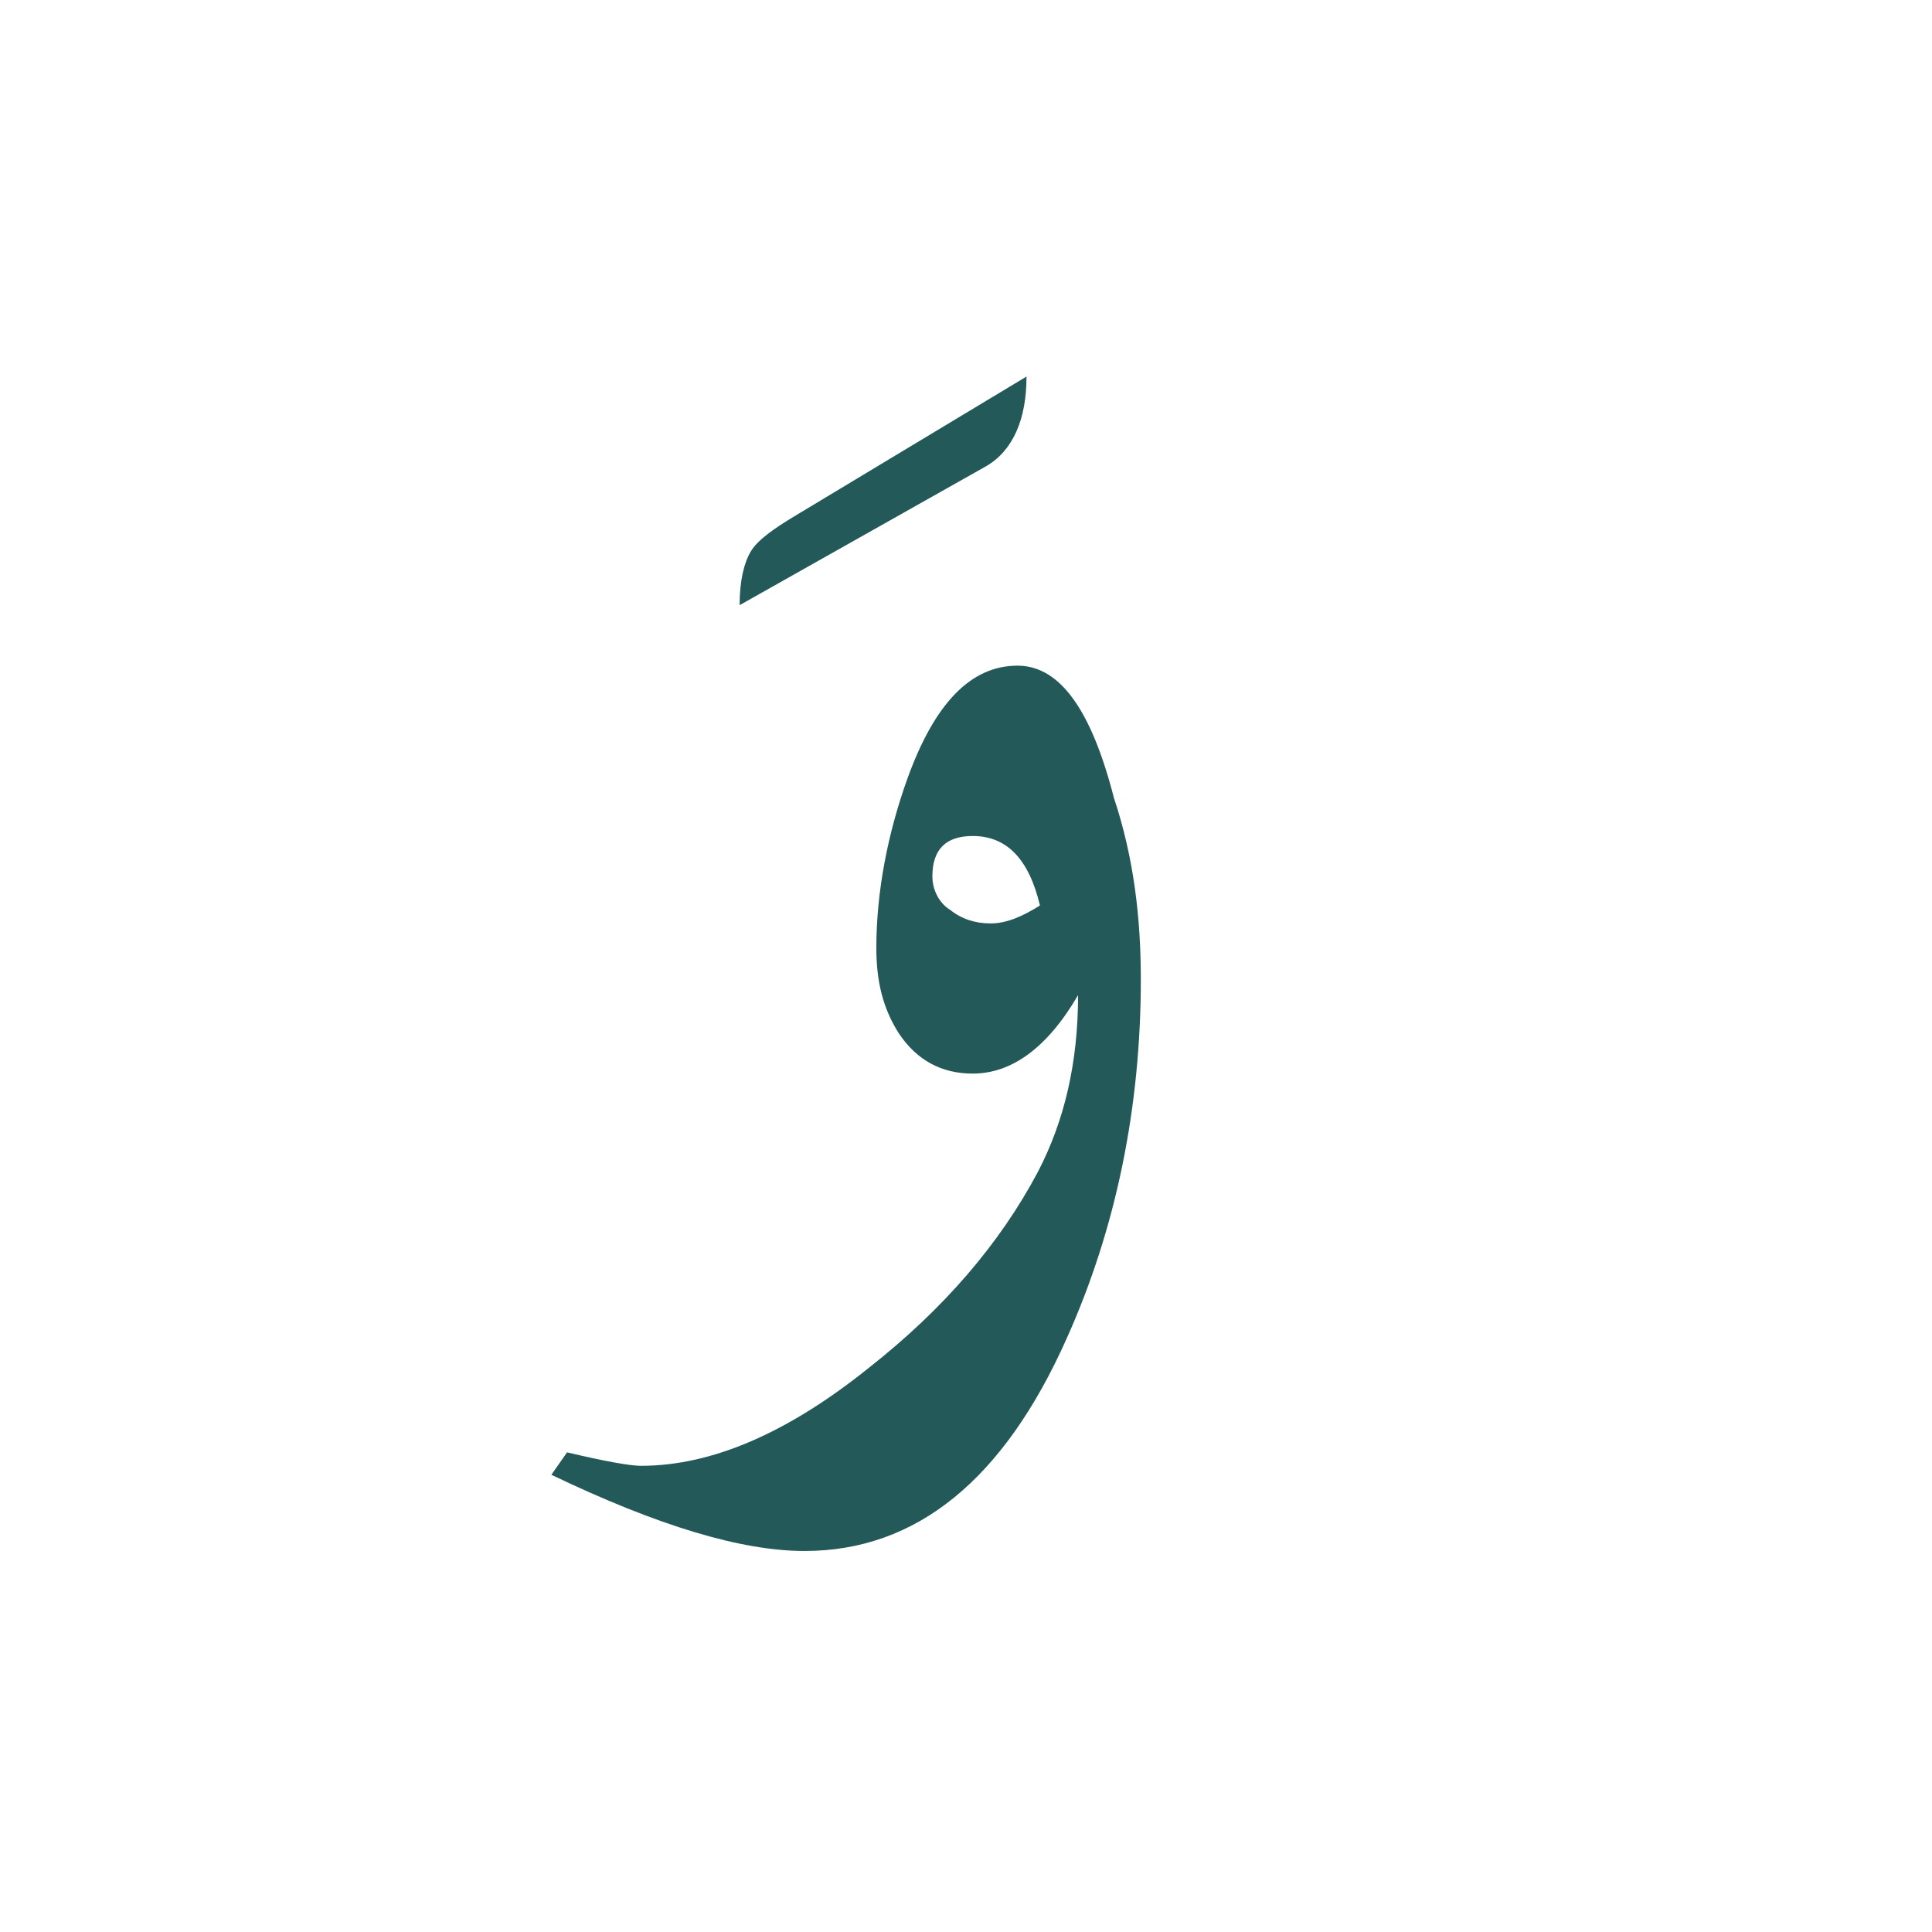 <?xml version="1.0" encoding="utf-8"?>
<!-- Generator: Adobe Illustrator 22.0.1, SVG Export Plug-In . SVG Version: 6.00 Build 0)  -->
<svg version="1.1" id="Layer_1" xmlns="http://www.w3.org/2000/svg" xmlns:xlink="http://www.w3.org/1999/xlink" x="0px" y="0px"
	 viewBox="0 0 86.2 86.2" style="enable-background:new 0 0 86.2 86.2;" xml:space="preserve">
<style type="text/css">
	.st0{fill:#235958;}
</style>
<g>
	<path class="st0" d="M45.8,16.8L35.5,23c-1,0.6-1.7,1.1-2,1.6S33,25.9,33,27l11-6.2C45.2,20.1,45.8,18.7,45.8,16.8z"/>
</g>
<g>
	<path class="st0" d="M50.9,43.7c0,5.7-1.1,11.1-3.3,16c-2.8,6.3-6.7,9.5-11.7,9.5c-2.8,0-6.5-1.1-11.3-3.4l0.7-1
		c1.7,0.4,2.8,0.6,3.3,0.6c3.2,0,6.6-1.5,10.2-4.4c3.3-2.6,5.8-5.5,7.5-8.7c1.2-2.3,1.8-4.9,1.8-7.9c-1.4,2.4-3,3.5-4.7,3.5
		c-1.4,0-2.5-0.6-3.3-1.8c-0.7-1.1-1-2.3-1-3.8c0-2.5,0.5-5.1,1.4-7.6c1.2-3.3,2.8-5,4.9-5c1.9,0,3.3,2,4.3,5.9
		C50.6,38.3,50.9,41,50.9,43.7z M46.4,40.4c-0.5-2.1-1.5-3.1-3-3.1c-1.2,0-1.8,0.6-1.8,1.8c0,0.6,0.3,1.2,0.8,1.5
		c0.5,0.4,1.1,0.6,1.8,0.6S45.6,40.9,46.4,40.4z"/>
</g>
</svg>
